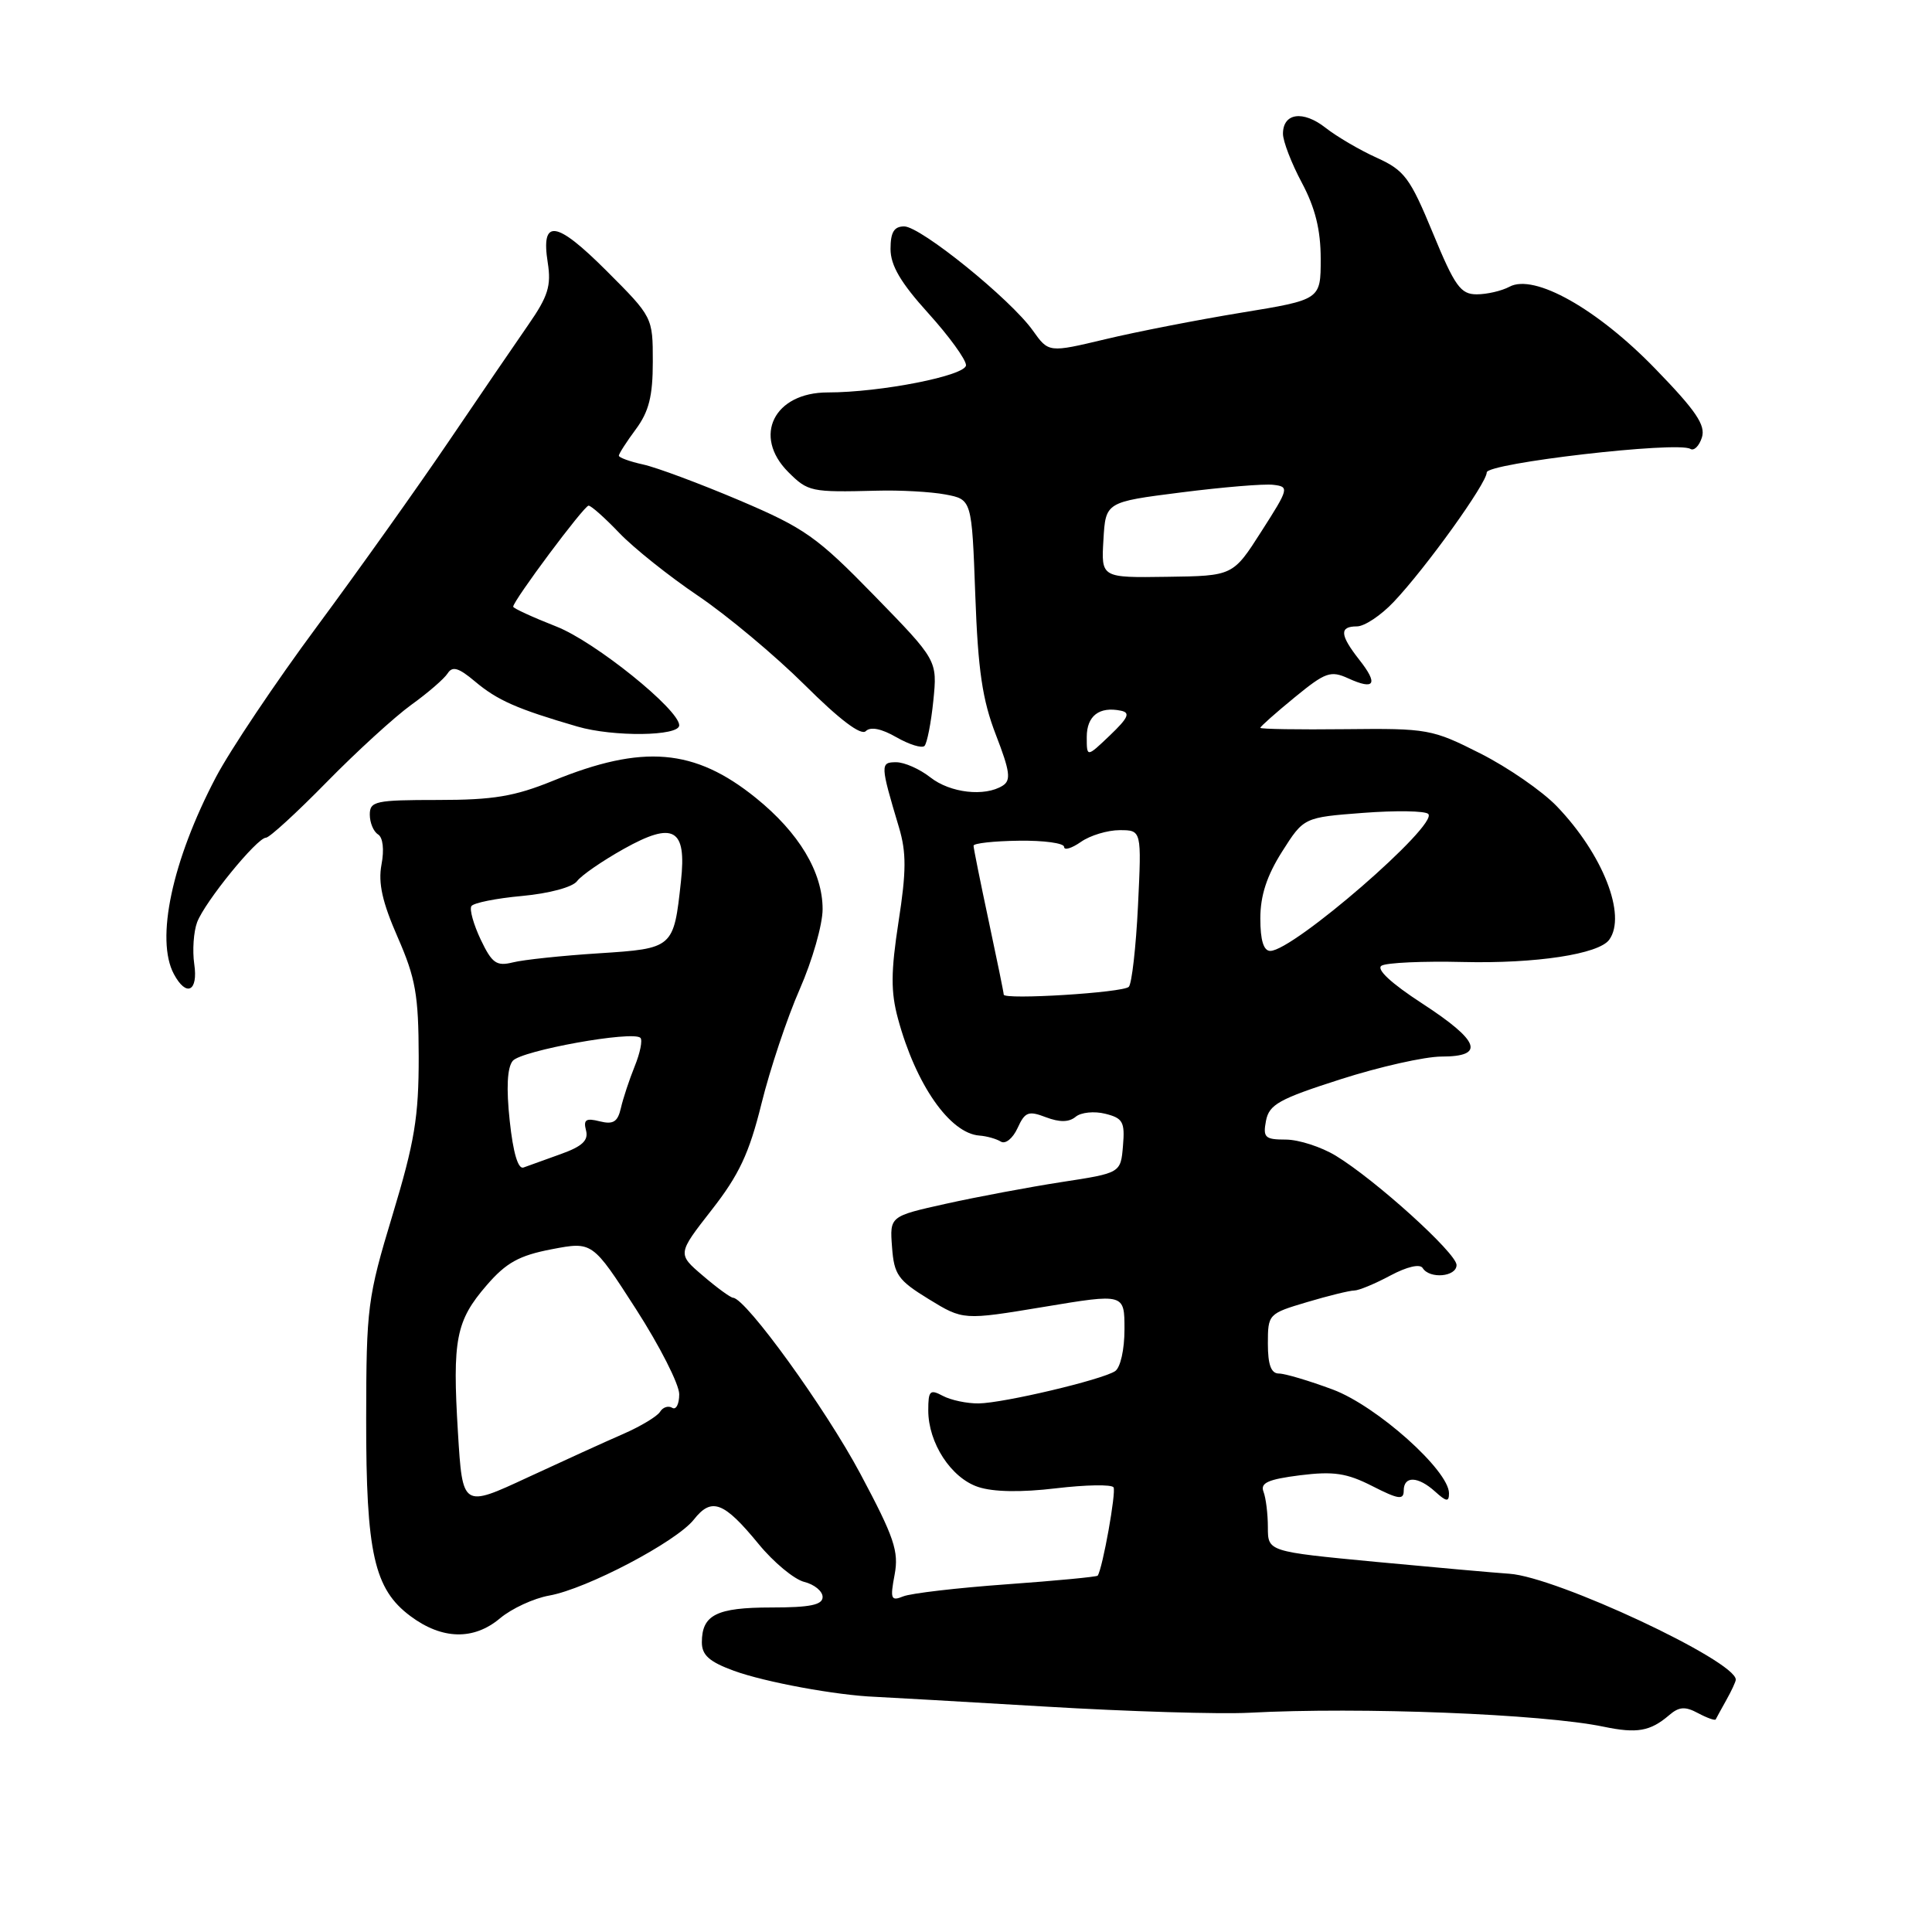 <?xml version="1.0" encoding="UTF-8" standalone="no"?>
<!DOCTYPE svg PUBLIC "-//W3C//DTD SVG 1.1//EN" "http://www.w3.org/Graphics/SVG/1.1/DTD/svg11.dtd" >
<svg xmlns="http://www.w3.org/2000/svg" xmlns:xlink="http://www.w3.org/1999/xlink" version="1.1" viewBox="0 0 256 256">
 <g >
 <path fill="currentColor"
d=" M 221.17 227.27 C 222.48 226.14 223.29 226.08 225.00 227.00 C 226.20 227.64 227.25 228.01 227.34 227.83 C 227.43 227.65 228.06 226.49 228.75 225.26 C 229.44 224.03 230.00 222.82 230.00 222.56 C 230.00 220.07 206.22 208.94 200.00 208.53 C 198.07 208.40 190.09 207.69 182.25 206.95 C 168.00 205.59 168.00 205.59 168.00 202.38 C 168.00 200.61 167.74 198.49 167.42 197.66 C 166.97 196.49 168.02 196.02 172.27 195.48 C 176.72 194.93 178.45 195.19 181.85 196.92 C 185.30 198.68 186.00 198.78 186.00 197.52 C 186.00 195.53 187.89 195.59 190.17 197.65 C 191.66 199.00 192.00 199.04 192.00 197.87 C 192.00 194.85 182.43 186.30 176.60 184.12 C 173.48 182.96 170.27 182.00 169.46 182.00 C 168.43 182.00 168.00 180.85 168.00 178.04 C 168.00 174.13 168.07 174.06 173.18 172.54 C 176.03 171.69 178.85 171.00 179.45 171.00 C 180.04 171.00 182.19 170.11 184.22 169.02 C 186.43 167.84 188.15 167.44 188.51 168.02 C 189.43 169.51 193.00 169.19 193.00 167.62 C 193.00 166.06 182.29 156.36 177.00 153.14 C 175.07 151.97 172.10 151.01 170.39 151.00 C 167.61 151.00 167.33 150.73 167.75 148.51 C 168.17 146.35 169.48 145.62 177.63 143.01 C 182.80 141.35 188.82 140.00 191.01 140.00 C 196.84 140.00 196.10 137.95 188.44 132.96 C 184.33 130.29 182.32 128.42 183.06 127.96 C 183.71 127.56 188.57 127.34 193.87 127.47 C 203.50 127.70 211.85 126.43 213.23 124.52 C 215.57 121.29 212.38 113.18 206.29 106.84 C 204.36 104.83 199.80 101.68 196.16 99.84 C 189.77 96.61 189.19 96.50 178.28 96.62 C 172.07 96.69 167.00 96.61 167.00 96.44 C 167.00 96.27 169.04 94.46 171.53 92.42 C 175.63 89.06 176.31 88.82 178.66 89.89 C 182.17 91.49 182.66 90.65 180.11 87.42 C 177.53 84.13 177.45 83.00 179.80 83.00 C 180.80 83.00 182.99 81.54 184.68 79.75 C 188.94 75.25 197.00 64.03 197.00 62.60 C 197.00 61.37 222.29 58.44 223.98 59.48 C 224.46 59.78 225.15 59.10 225.51 57.97 C 226.03 56.34 224.72 54.41 219.33 48.86 C 211.64 40.92 203.30 36.23 200.02 37.99 C 198.98 38.55 197.02 39.00 195.67 39.00 C 193.54 39.00 192.77 37.93 189.86 30.87 C 186.83 23.54 186.10 22.57 182.42 20.90 C 180.18 19.89 177.13 18.10 175.64 16.93 C 172.66 14.59 170.00 14.96 170.00 17.73 C 170.00 18.71 171.12 21.63 172.50 24.21 C 174.28 27.55 175.00 30.47 175.00 34.31 C 175.00 39.71 175.00 39.71 164.49 41.43 C 158.70 42.38 150.59 43.96 146.46 44.95 C 138.95 46.74 138.95 46.74 136.85 43.79 C 133.90 39.64 121.98 30.00 119.81 30.00 C 118.47 30.00 118.00 30.77 118.00 32.99 C 118.00 35.17 119.35 37.47 123.00 41.50 C 125.75 44.54 128.00 47.64 128.00 48.39 C 128.00 49.77 116.69 52.00 109.68 52.00 C 102.56 52.00 99.69 57.78 104.45 62.55 C 107.07 65.16 107.45 65.24 116.14 65.02 C 119.24 64.93 123.35 65.16 125.27 65.52 C 128.77 66.18 128.77 66.18 129.23 78.84 C 129.59 88.83 130.17 92.74 131.96 97.37 C 133.83 102.20 133.99 103.39 132.87 104.10 C 130.50 105.60 125.91 105.08 123.27 103.00 C 121.87 101.90 119.84 101.00 118.75 101.00 C 116.62 101.00 116.63 101.31 119.12 109.64 C 120.11 112.96 120.10 115.46 119.06 122.14 C 118.04 128.78 118.02 131.42 118.99 134.99 C 121.35 143.72 125.86 150.18 129.78 150.47 C 130.75 150.54 132.02 150.90 132.62 151.27 C 133.22 151.64 134.20 150.85 134.83 149.48 C 135.81 147.33 136.27 147.15 138.59 148.04 C 140.41 148.73 141.65 148.71 142.53 147.98 C 143.23 147.39 145.00 147.21 146.46 147.58 C 148.79 148.16 149.07 148.67 148.80 151.83 C 148.50 155.43 148.50 155.43 140.66 156.63 C 136.35 157.30 129.46 158.59 125.36 159.50 C 117.89 161.16 117.89 161.16 118.20 165.25 C 118.47 168.91 118.99 169.64 123.06 172.14 C 127.63 174.94 127.63 174.94 138.31 173.17 C 149.00 171.39 149.00 171.39 149.00 176.14 C 149.00 178.84 148.46 181.23 147.75 181.69 C 145.94 182.85 133.00 185.91 129.68 185.96 C 128.14 185.98 126.00 185.53 124.93 184.96 C 123.22 184.05 123.00 184.27 123.00 186.88 C 123.00 191.20 126.02 195.84 129.61 197.03 C 131.62 197.70 135.30 197.76 139.91 197.21 C 143.87 196.74 147.30 196.68 147.55 197.08 C 147.92 197.68 146.11 207.80 145.45 208.78 C 145.35 208.94 139.92 209.46 133.38 209.93 C 126.85 210.40 120.68 211.12 119.68 211.53 C 118.06 212.19 117.93 211.88 118.54 208.66 C 119.12 205.56 118.50 203.72 114.00 195.28 C 109.39 186.63 98.86 172.07 97.14 171.96 C 96.79 171.94 94.98 170.62 93.13 169.03 C 89.75 166.15 89.75 166.15 94.30 160.32 C 97.93 155.68 99.27 152.83 100.90 146.24 C 102.02 141.70 104.30 134.87 105.97 131.07 C 107.64 127.27 109.00 122.50 109.00 120.47 C 109.00 115.56 105.87 110.34 100.16 105.73 C 92.04 99.17 85.19 98.59 73.27 103.46 C 68.18 105.53 65.38 106.00 58.02 106.00 C 49.76 106.00 49.00 106.16 49.00 107.94 C 49.00 109.01 49.49 110.19 50.09 110.56 C 50.74 110.96 50.93 112.57 50.55 114.56 C 50.09 117.01 50.66 119.55 52.70 124.20 C 55.07 129.62 55.46 131.83 55.48 140.00 C 55.49 148.00 54.94 151.31 52.01 161.00 C 48.69 171.98 48.54 173.20 48.52 188.00 C 48.50 205.78 49.57 210.56 54.38 214.14 C 58.57 217.27 62.77 217.37 66.26 214.43 C 67.80 213.14 70.73 211.78 72.78 211.42 C 77.75 210.53 89.62 204.29 91.94 201.35 C 94.29 198.36 95.91 198.97 100.52 204.59 C 102.50 207.01 105.23 209.27 106.56 209.61 C 107.90 209.94 109.00 210.84 109.00 211.61 C 109.00 212.66 107.34 213.00 102.20 213.00 C 94.94 213.00 93.00 213.98 93.00 217.62 C 93.00 219.32 94.00 220.20 97.25 221.39 C 101.36 222.89 110.85 224.64 116.00 224.84 C 117.38 224.90 127.50 225.48 138.50 226.13 C 149.50 226.79 161.65 227.15 165.50 226.95 C 180.28 226.16 204.39 227.11 212.50 228.80 C 216.91 229.72 218.67 229.41 221.17 227.27 Z  M 25.74 127.75 C 25.48 125.96 25.65 123.46 26.12 122.20 C 27.15 119.48 34.06 111.00 35.24 111.00 C 35.70 111.00 39.31 107.69 43.28 103.64 C 47.25 99.59 52.30 94.98 54.50 93.39 C 56.70 91.81 58.87 89.93 59.32 89.22 C 59.95 88.23 60.78 88.48 62.93 90.29 C 65.91 92.80 68.50 93.94 76.50 96.27 C 81.26 97.66 90.00 97.56 90.00 96.11 C 90.00 94.02 78.85 85.04 73.75 83.03 C 70.59 81.79 68.00 80.60 68.00 80.39 C 68.00 79.60 77.39 67.00 77.99 67.00 C 78.33 67.00 80.16 68.63 82.05 70.61 C 83.95 72.60 88.65 76.35 92.50 78.95 C 96.35 81.55 102.71 86.87 106.63 90.76 C 111.22 95.33 114.09 97.51 114.72 96.88 C 115.34 96.26 116.79 96.54 118.78 97.69 C 120.48 98.66 122.15 99.18 122.50 98.84 C 122.84 98.49 123.37 95.80 123.67 92.86 C 124.21 87.50 124.21 87.50 115.85 78.92 C 108.26 71.13 106.63 69.98 97.98 66.30 C 92.74 64.08 87.01 61.94 85.23 61.55 C 83.45 61.16 82.00 60.63 82.00 60.38 C 82.00 60.13 83.01 58.55 84.25 56.88 C 85.99 54.53 86.50 52.48 86.50 47.93 C 86.50 42.03 86.49 42.01 80.36 35.88 C 73.67 29.19 71.65 28.92 72.58 34.81 C 73.06 37.86 72.62 39.27 70.03 43.00 C 68.31 45.48 63.55 52.45 59.45 58.50 C 55.35 64.55 47.50 75.58 42.01 83.00 C 36.51 90.42 30.48 99.42 28.60 103.00 C 22.80 114.05 20.58 124.48 23.04 129.07 C 24.69 132.16 26.28 131.38 25.74 127.75 Z  M 60.68 189.82 C 59.93 177.48 60.41 175.02 64.48 170.31 C 67.07 167.31 68.78 166.36 73.11 165.53 C 78.50 164.50 78.50 164.50 84.25 173.43 C 87.41 178.34 90.00 183.43 90.00 184.74 C 90.00 186.05 89.58 186.86 89.07 186.54 C 88.56 186.23 87.83 186.46 87.46 187.07 C 87.09 187.67 84.92 188.98 82.64 189.98 C 80.36 190.97 74.63 193.58 69.89 195.78 C 61.29 199.78 61.29 199.78 60.68 189.82 Z  M 67.54 148.51 C 67.07 144.15 67.21 141.46 67.94 140.57 C 69.08 139.20 83.86 136.53 84.86 137.52 C 85.16 137.83 84.82 139.52 84.10 141.29 C 83.39 143.05 82.56 145.55 82.27 146.83 C 81.85 148.66 81.26 149.03 79.46 148.58 C 77.64 148.12 77.28 148.36 77.65 149.78 C 78.00 151.11 77.16 151.90 74.31 152.92 C 72.21 153.67 69.99 154.47 69.37 154.70 C 68.65 154.97 67.99 152.76 67.54 148.51 Z  M 133.00 131.79 C 133.00 131.55 132.10 127.15 131.00 122.00 C 129.90 116.85 129.00 112.38 129.00 112.06 C 129.00 111.74 131.70 111.44 135.00 111.40 C 138.30 111.35 141.00 111.72 141.00 112.22 C 141.00 112.71 142.00 112.41 143.22 111.56 C 144.44 110.70 146.76 110.00 148.36 110.00 C 151.27 110.00 151.27 110.00 150.79 120.02 C 150.52 125.52 149.97 130.36 149.57 130.76 C 148.80 131.54 133.00 132.51 133.00 131.79 Z  M 63.70 124.51 C 62.75 122.50 62.19 120.51 62.46 120.07 C 62.72 119.64 65.75 119.03 69.18 118.72 C 72.75 118.39 75.86 117.56 76.46 116.76 C 77.03 115.99 79.82 114.07 82.66 112.48 C 89.26 108.79 91.00 109.77 90.23 116.77 C 89.27 125.65 89.24 125.68 79.32 126.32 C 74.47 126.63 69.36 127.17 67.97 127.52 C 65.79 128.06 65.20 127.65 63.70 124.51 Z  M 167.00 121.70 C 167.00 118.67 167.86 116.04 169.88 112.85 C 172.76 108.31 172.76 108.31 180.63 107.71 C 184.96 107.38 188.84 107.44 189.25 107.85 C 190.66 109.26 171.36 126.00 168.32 126.00 C 167.43 126.00 167.00 124.59 167.00 121.70 Z  M 144.00 97.66 C 144.00 94.86 145.65 93.58 148.52 94.17 C 149.81 94.43 149.51 95.11 147.07 97.44 C 144.00 100.37 144.00 100.37 144.00 97.66 Z  M 146.21 71.54 C 146.50 66.52 146.50 66.52 156.50 65.25 C 162.00 64.55 167.50 64.09 168.71 64.24 C 170.85 64.49 170.80 64.70 167.15 70.40 C 163.38 76.31 163.38 76.31 154.65 76.43 C 145.91 76.56 145.91 76.56 146.21 71.54 Z "/>
</g>
</svg>